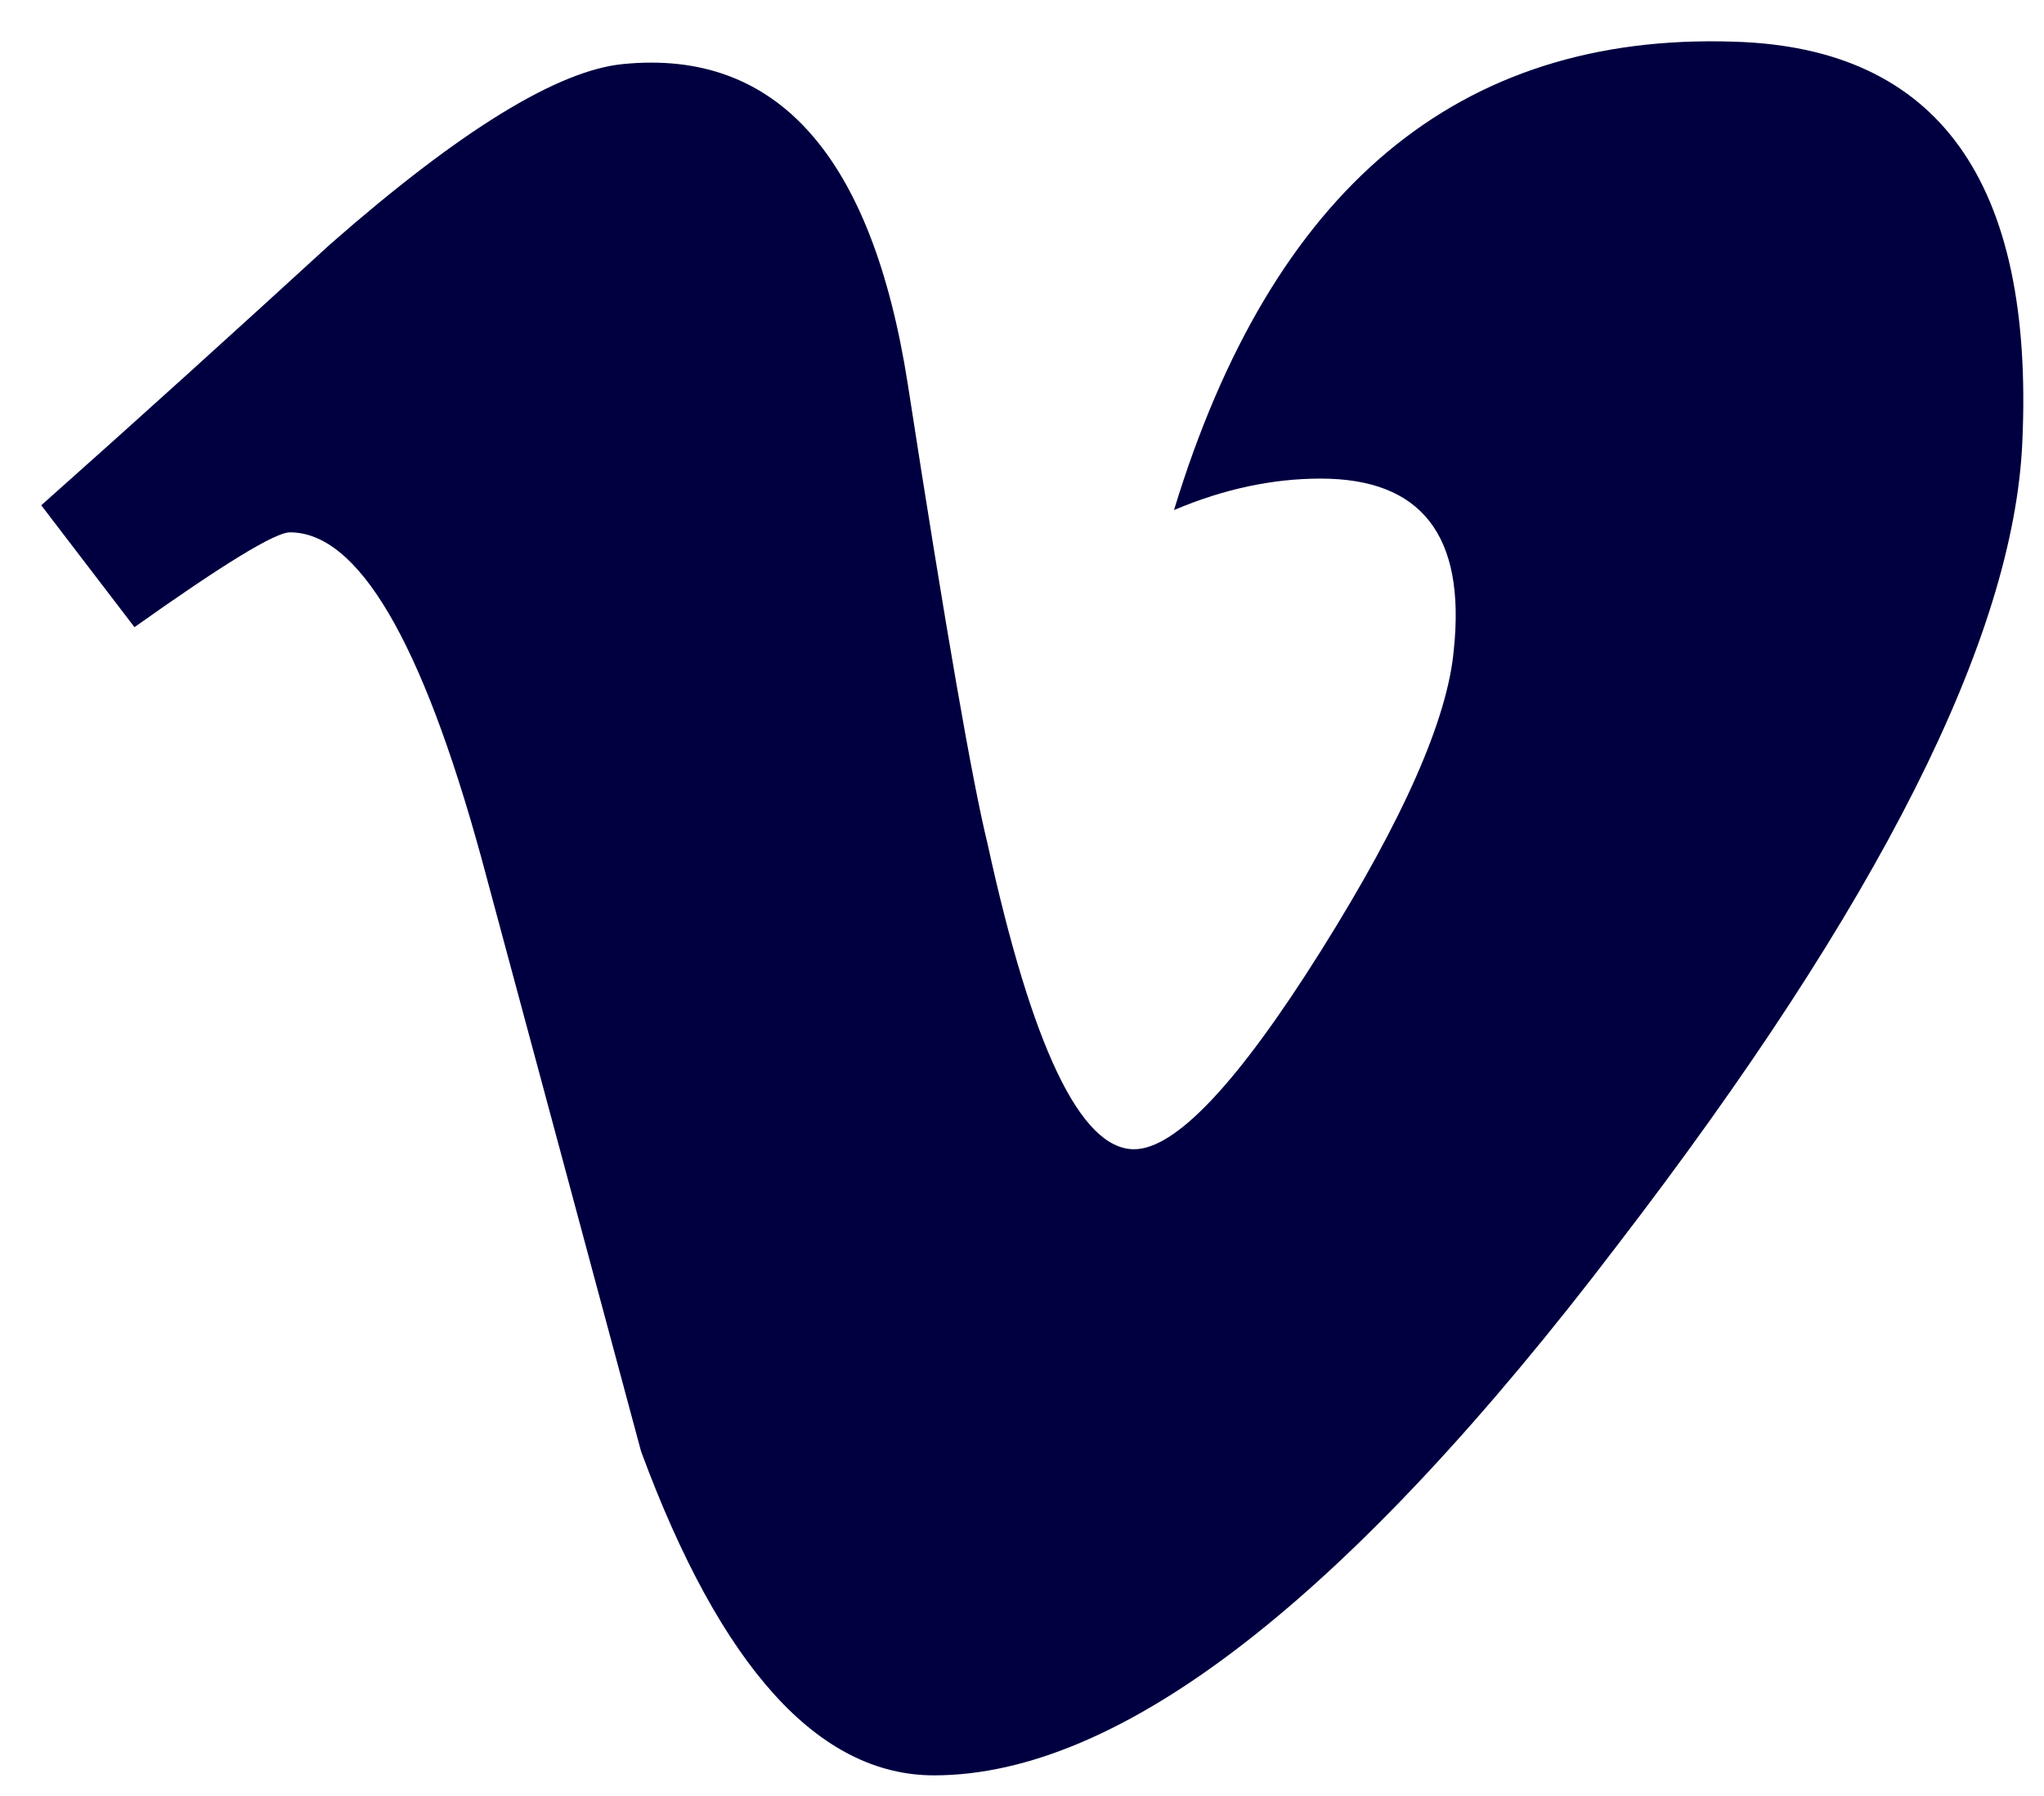 <svg width="33" height="29" viewBox="0 0 33 29" fill="none" xmlns="http://www.w3.org/2000/svg">
<g id="vimeo-black">
<path id="Vimeo" d="M32.65 7.141C32.511 10.296 30.332 14.61 26.129 20.084C21.779 25.807 18.093 28.667 15.08 28.667C13.218 28.667 11.639 26.927 10.35 23.436C9.487 20.232 8.629 17.029 7.767 13.835C6.807 10.342 5.78 8.596 4.681 8.596C4.442 8.596 3.609 9.106 2.171 10.127L0.666 8.159C2.243 6.757 3.797 5.349 5.33 3.945C7.43 2.102 9.009 1.135 10.062 1.034C12.546 0.789 14.078 2.512 14.655 6.196C15.27 10.174 15.703 12.647 15.942 13.616C16.661 16.913 17.447 18.557 18.309 18.557C18.977 18.557 19.982 17.493 21.321 15.362C22.661 13.227 23.374 11.605 23.472 10.487C23.664 8.644 22.947 7.728 21.321 7.728C20.555 7.728 19.765 7.892 18.954 8.236C20.535 3.048 23.545 0.526 27.993 0.673C31.288 0.767 32.844 2.926 32.65 7.141Z" fill="#000040"/>
</g>
</svg>
